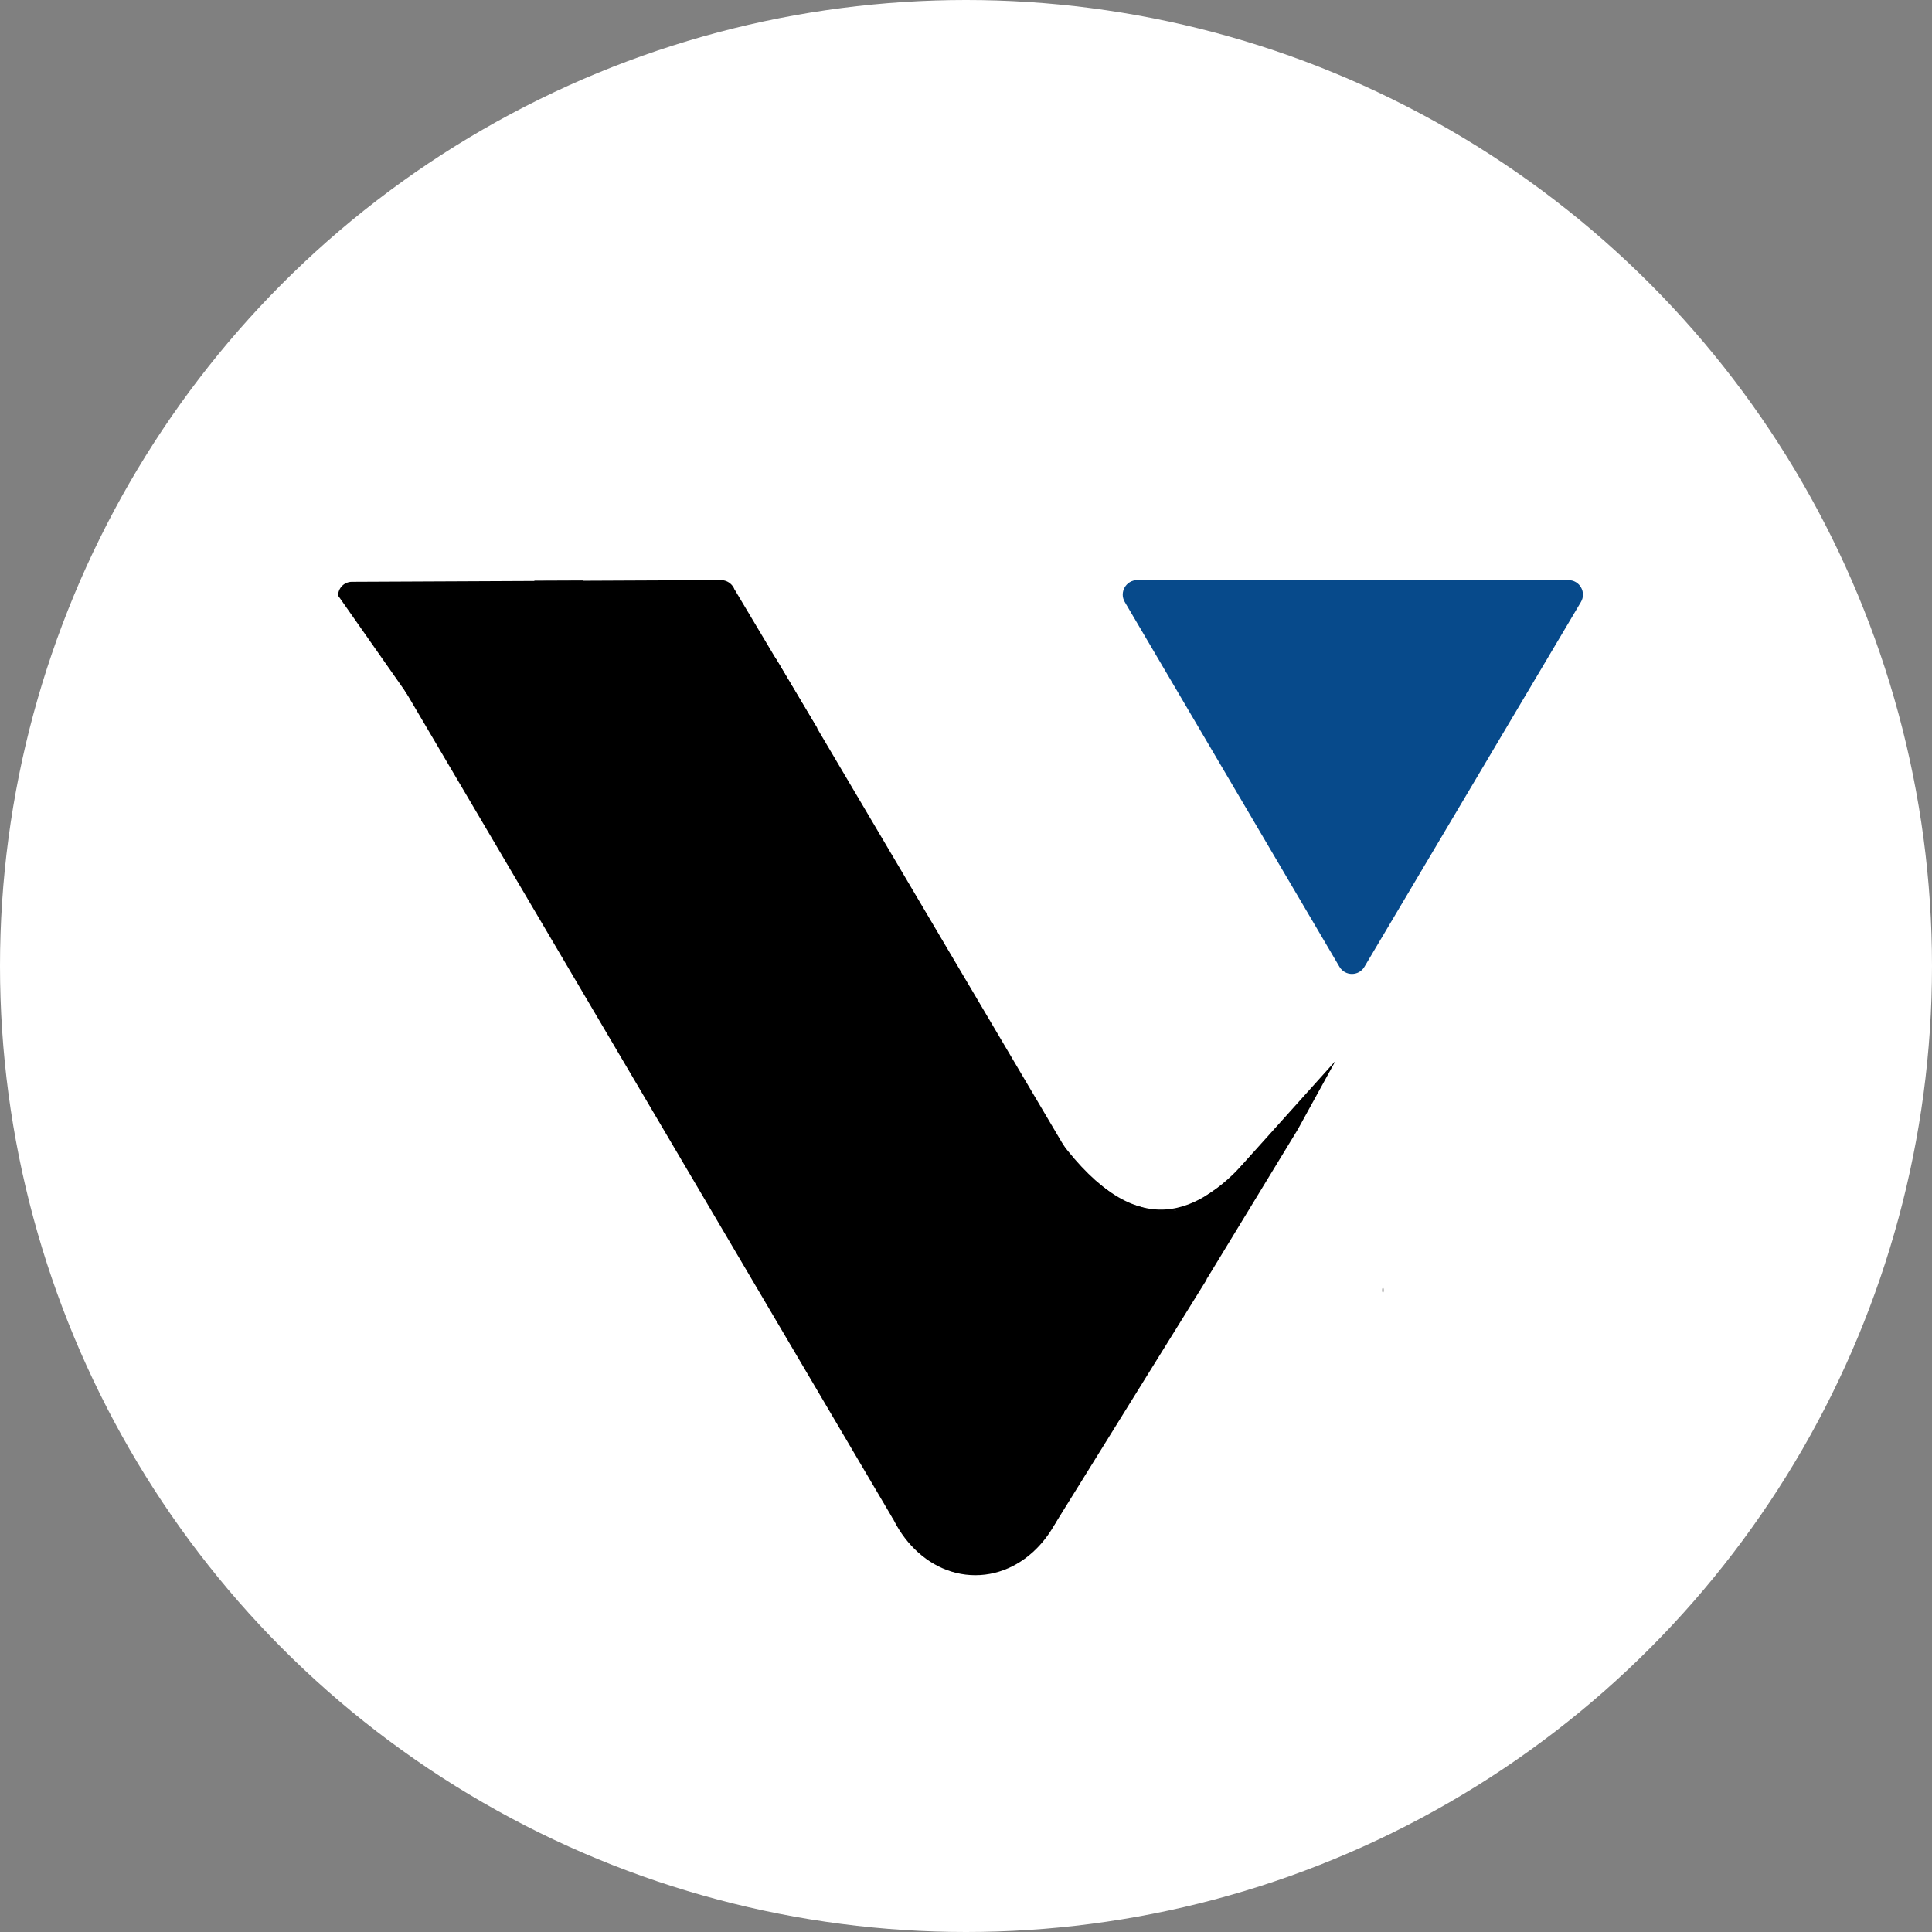<svg width="800" height="800" viewBox="0 0 800 800" fill="none" xmlns="http://www.w3.org/2000/svg">
<rect x="0" y="0" width="800" height="800" fill="#808080" stroke="none"/>
<circle cx="400" cy="400" r="400" fill="white"/>
<path fill-rule="evenodd" clip-rule="evenodd" d="M140.003 246.628C140.002 243.484 142.542 240.93 145.687 240.915L298.501 240.21C301.812 240.194 304.509 242.864 304.528 246.175L304.881 307.536L182.213 306.836C182.213 306.836 156.487 270.141 140.003 246.628V246.628Z" fill="black"/>
<path fill-rule="evenodd" clip-rule="evenodd" d="M338.479 301.584L304.229 244.182H299.459L265.209 301.584H338.479Z" fill="black"/>
<path fill-rule="evenodd" clip-rule="evenodd" d="M241.328 240.397L428.216 557.539L384.307 619.766L369.935 629.218L163.346 278.644L221.387 240.473L241.328 240.397Z" fill="black"/>
<path fill-rule="evenodd" clip-rule="evenodd" d="M387.29 554.701L431.325 632.128V632.128C433.155 633.449 435.634 632.959 436.825 631.041L499.297 530.425C500.741 528.1 500.112 524.956 497.885 523.368L429.99 474.951L387.29 554.701Z" fill="black"/>
<path fill-rule="evenodd" clip-rule="evenodd" d="M469.593 523.636L321.822 273.586C319.293 269.307 313.879 268.057 309.73 270.793L259.737 303.764C255.588 306.501 254.274 312.188 256.803 316.467L423.854 599.142L469.593 523.636Z" fill="black"/>
<ellipse cx="403.867" cy="605.241" rx="39.418" ry="47.009" fill="black"/>
<path d="M319.08 333.74C401.045 383.621 431.194 612.419 532.794 467.277" stroke="black" stroke-width="7"/>
<path d="M564.972 400.351C562.642 404.276 556.956 404.264 554.641 400.329L465.738 249.256C463.385 245.256 466.267 240.214 470.907 240.214L649.46 240.214C654.111 240.214 656.995 245.278 654.622 249.277L564.972 400.351Z" fill="#074A8B"/>
<line y1="-0.5" x2="90.174" y2="-0.5" transform="matrix(0.517 -0.856 0.84 0.543 495.223 534.671)" stroke="black"/>
<path d="M482.455 517.826L553.01 439.278L537.407 467.65L499.929 529.209L482.455 517.826Z" fill="black"/>
<ellipse cx="572.667" cy="534.248" rx="0.464" ry="0.959" fill="#C4C4C4"/>
<path d="M438.654 472.848C470.647 515.54 496.614 504.508 519.337 477.645" stroke="black"/>
<path d="M478.528 509.305L506.815 490.117L510.427 507.168L482.709 520.595L478.528 509.305Z" fill="black"/>
<path d="M498.005 503.068C498.005 506.247 474.694 519.857 471.108 519.857C467.523 519.857 453.486 500.492 453.486 497.313C453.486 494.134 474.479 502.108 478.064 502.108C498.005 501.628 504.497 499.71 498.005 503.068Z" fill="black"/>
<rect width="7.334" height="1.895" transform="matrix(0.958 -0.287 0.269 0.963 486.875 501.044)" fill="black"/>
<path d="M443.748 479.732L446.067 482.13L450.24 486.927L447.458 484.529L466.675 498.938L465.392 500.827L444.493 485.632L443.748 479.732Z" fill="black"/>
<path d="M465.833 497.792L479.919 502.109L478.723 503.315L465.503 498.834L465.833 497.792Z" fill="black"/>
<path d="M478.528 501.63L487.339 501.15L486.876 503.548H478.528V501.63Z" fill="black"/>
</svg>
